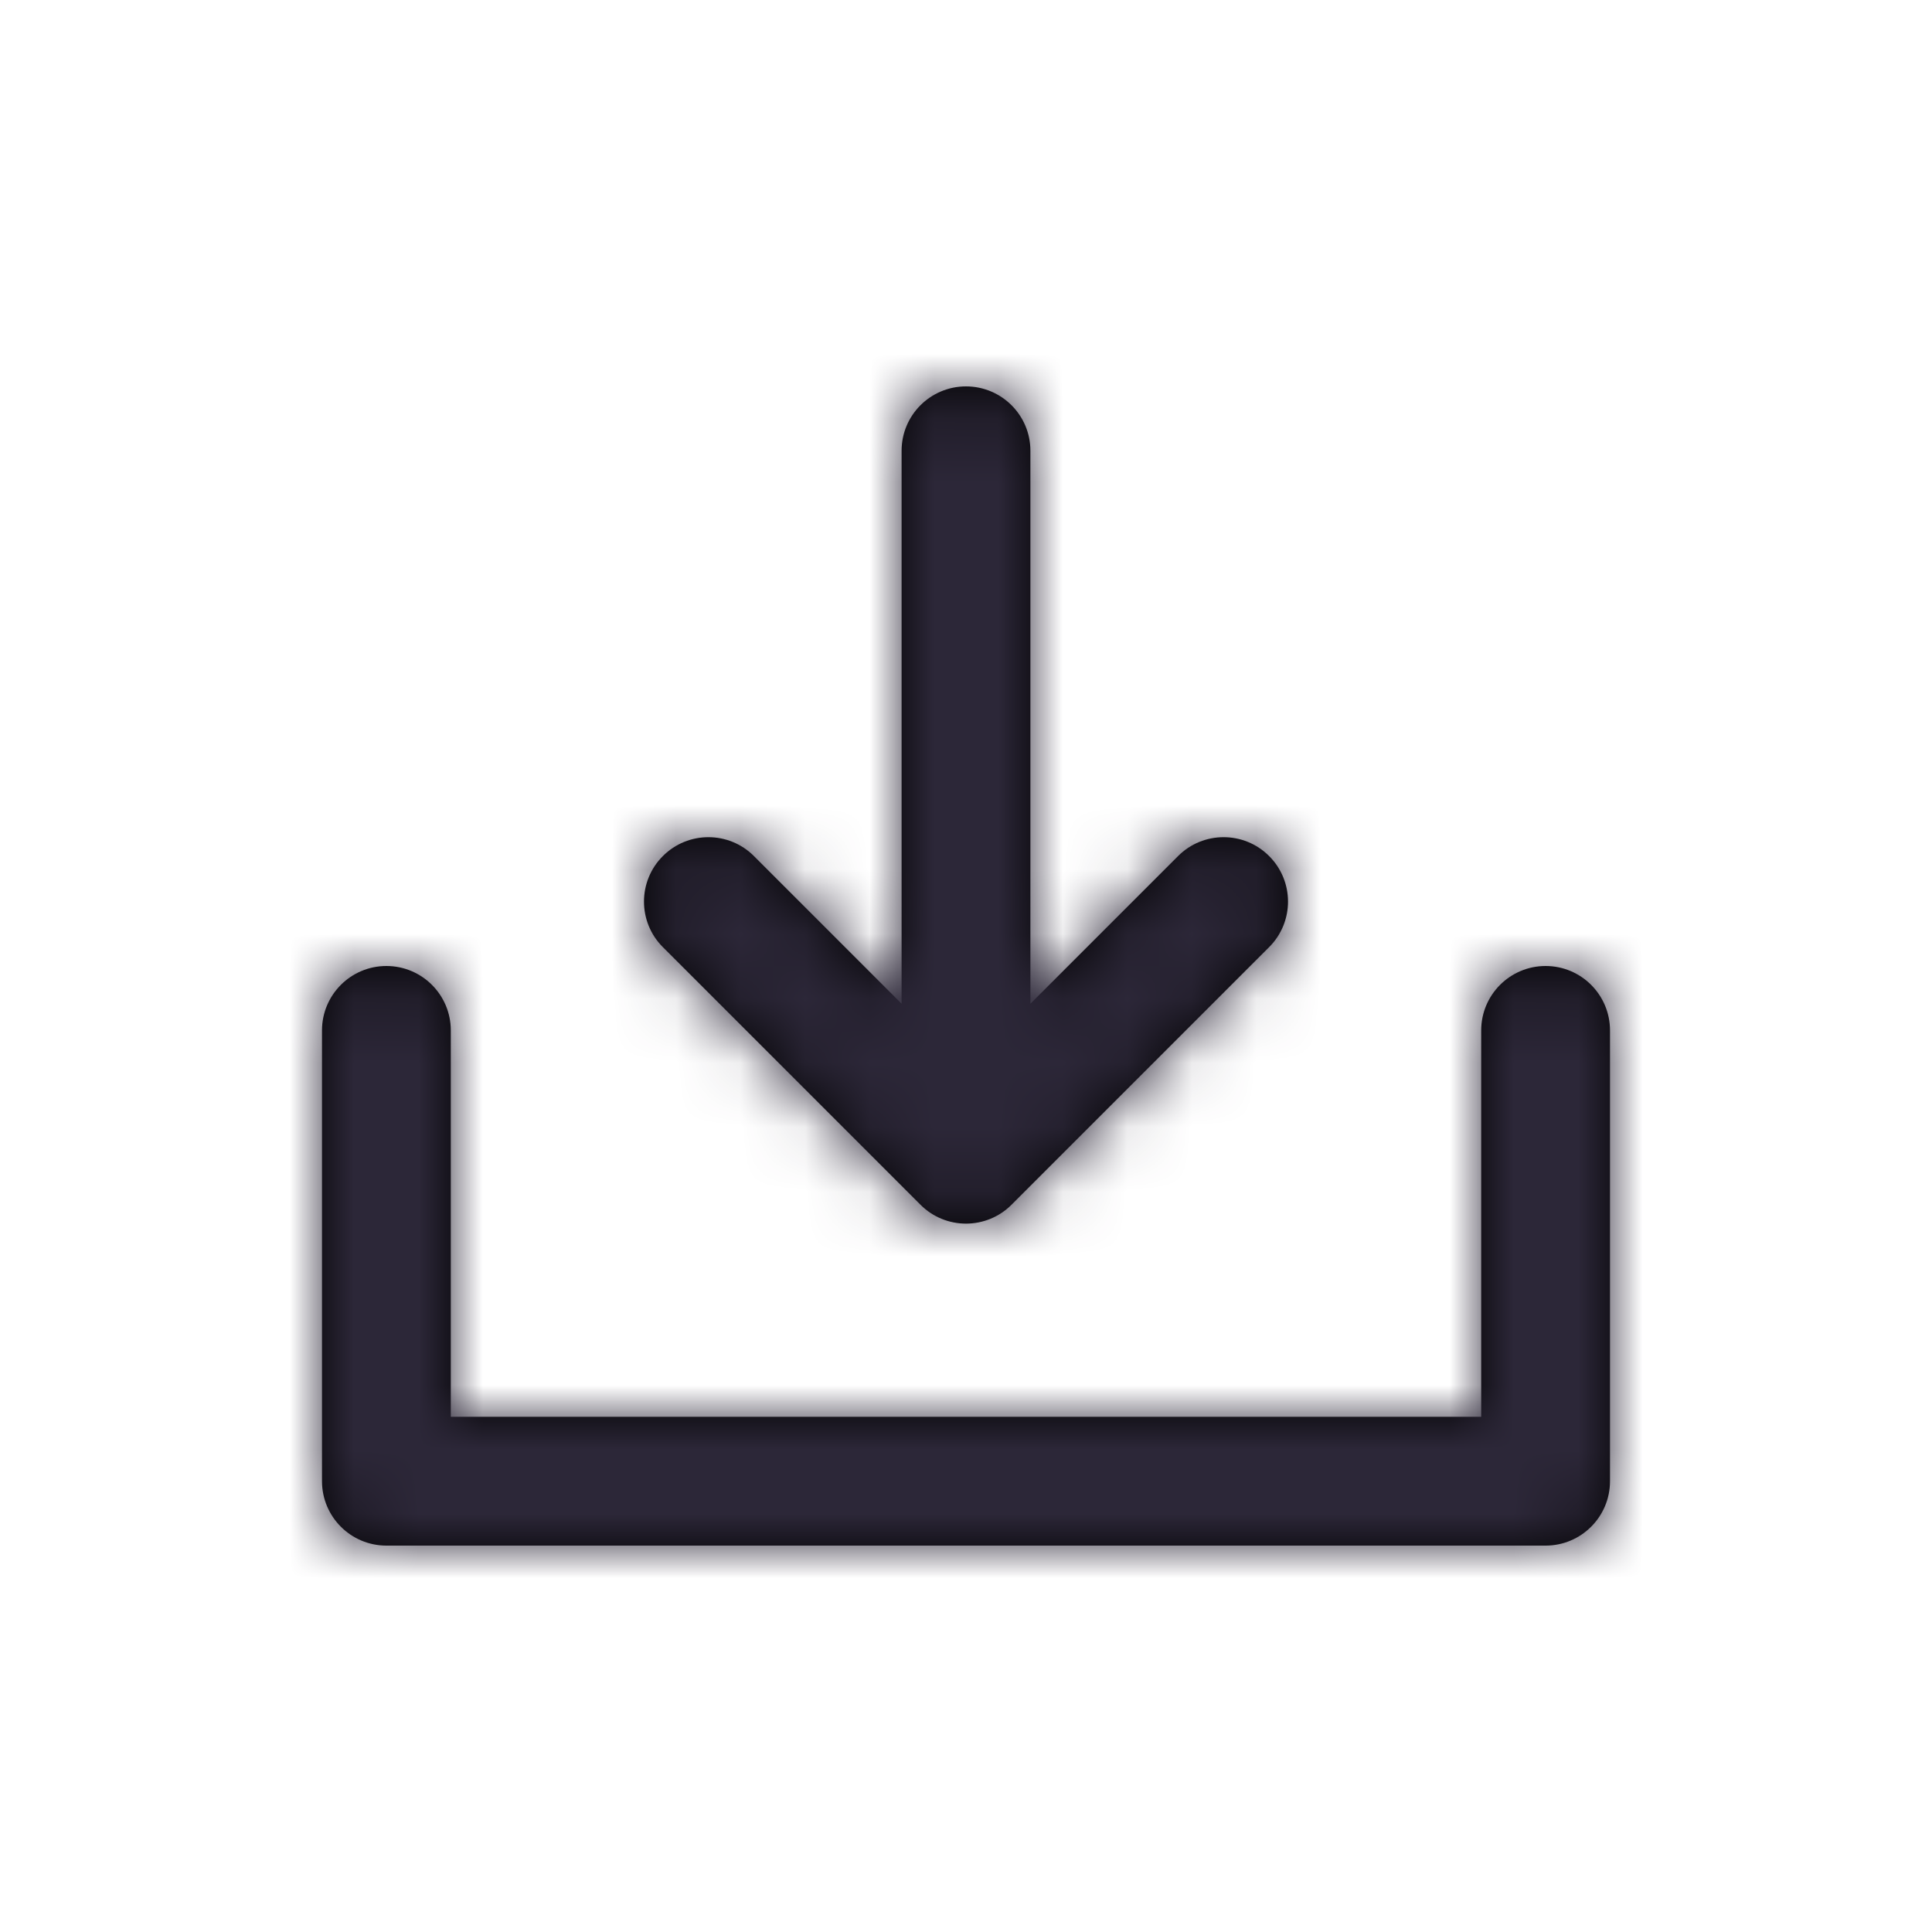 <svg width="30" height="30" viewBox="0 0 30 30" fill="none" xmlns="http://www.w3.org/2000/svg">
<path fill-rule="evenodd" clip-rule="evenodd" d="M14 6.999C14 6.447 14.448 6 15 6C15.552 6 16 6.447 16 6.999V15.586L18.293 13.293C18.683 12.902 19.317 12.902 19.707 13.293C20.098 13.683 20.098 14.317 19.707 14.707L15.707 18.707C15.317 19.098 14.683 19.098 14.293 18.707L10.293 14.707C9.902 14.317 9.902 13.683 10.293 13.293C10.683 12.902 11.317 12.902 11.707 13.293L14 15.586V6.999ZM23 22V16C23 15.448 23.448 15 24 15C24.552 15 25 15.448 25 16V23C25 23.552 24.552 24 24 24H6C5.448 24 5 23.552 5 23V16C5 15.448 5.448 15 6 15C6.552 15 7 15.448 7 16V22H23Z" fill="black"/>
<mask id="mask0_0_613" style="mask-type:luminance" maskUnits="userSpaceOnUse" x="5" y="6" width="20" height="18">
<path fill-rule="evenodd" clip-rule="evenodd" d="M14 6.999C14 6.447 14.448 6 15 6C15.552 6 16 6.447 16 6.999V15.586L18.293 13.293C18.683 12.902 19.317 12.902 19.707 13.293C20.098 13.683 20.098 14.317 19.707 14.707L15.707 18.707C15.317 19.098 14.683 19.098 14.293 18.707L10.293 14.707C9.902 14.317 9.902 13.683 10.293 13.293C10.683 12.902 11.317 12.902 11.707 13.293L14 15.586V6.999ZM23 22V16C23 15.448 23.448 15 24 15C24.552 15 25 15.448 25 16V23C25 23.552 24.552 24 24 24H6C5.448 24 5 23.552 5 23V16C5 15.448 5.448 15 6 15C6.552 15 7 15.448 7 16V22H23Z" fill="white"/>
</mask>
<g mask="url(#mask0_0_613)">
<rect width="30" height="30" fill="#2C2738"/>
</g>
</svg>
